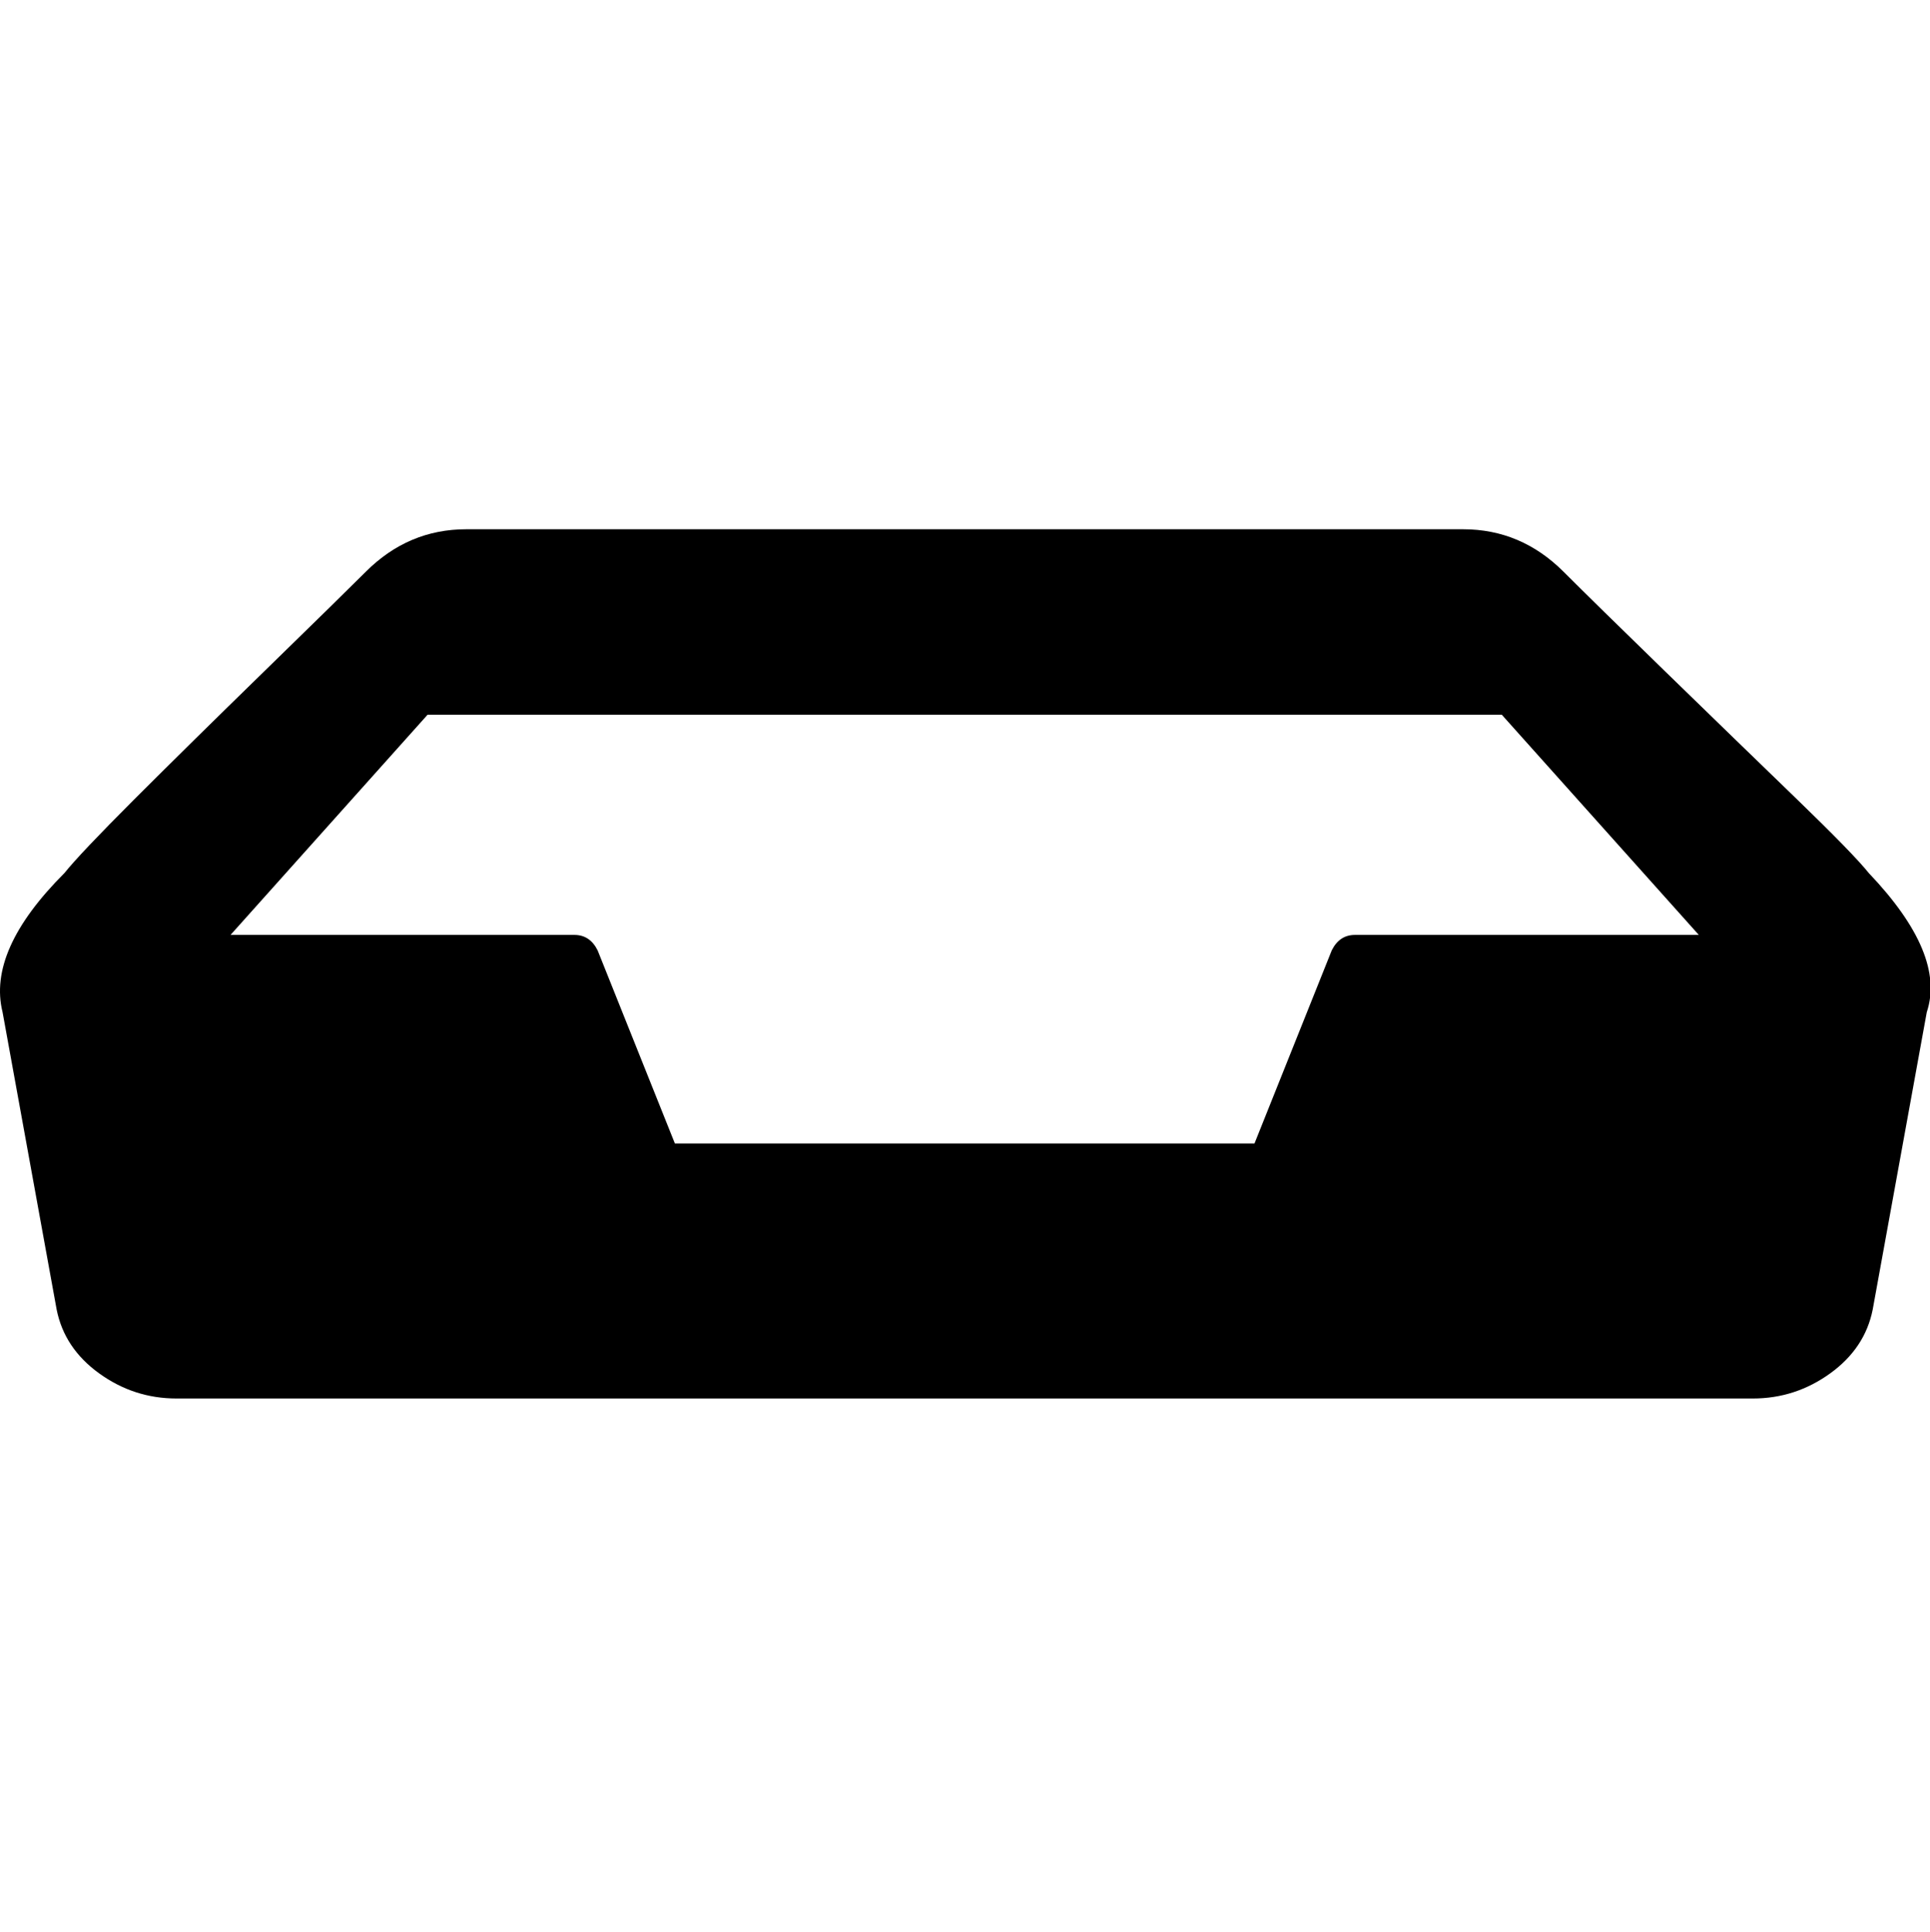 <svg height="1000" width="999" xmlns="http://www.w3.org/2000/svg"><path d="M967.333 452q40 42 30 72l-28 154q-4 20 -22 33t-40 13l-816 0q-22 0 -40 -13t-22 -33l-28 -154q-8 -32 32 -72 8 -10 36 -38t68 -67 52 -51q22 -22 52 -22l516 0q30 0 52 22 16 16 53 52t67 65 38 39zm-266 32l178 0l-102 -114l-556 0l-102 114l178 0q8 0 12 8l40 100l300 0l40 -100q4 -8 12 -8z"/></svg>